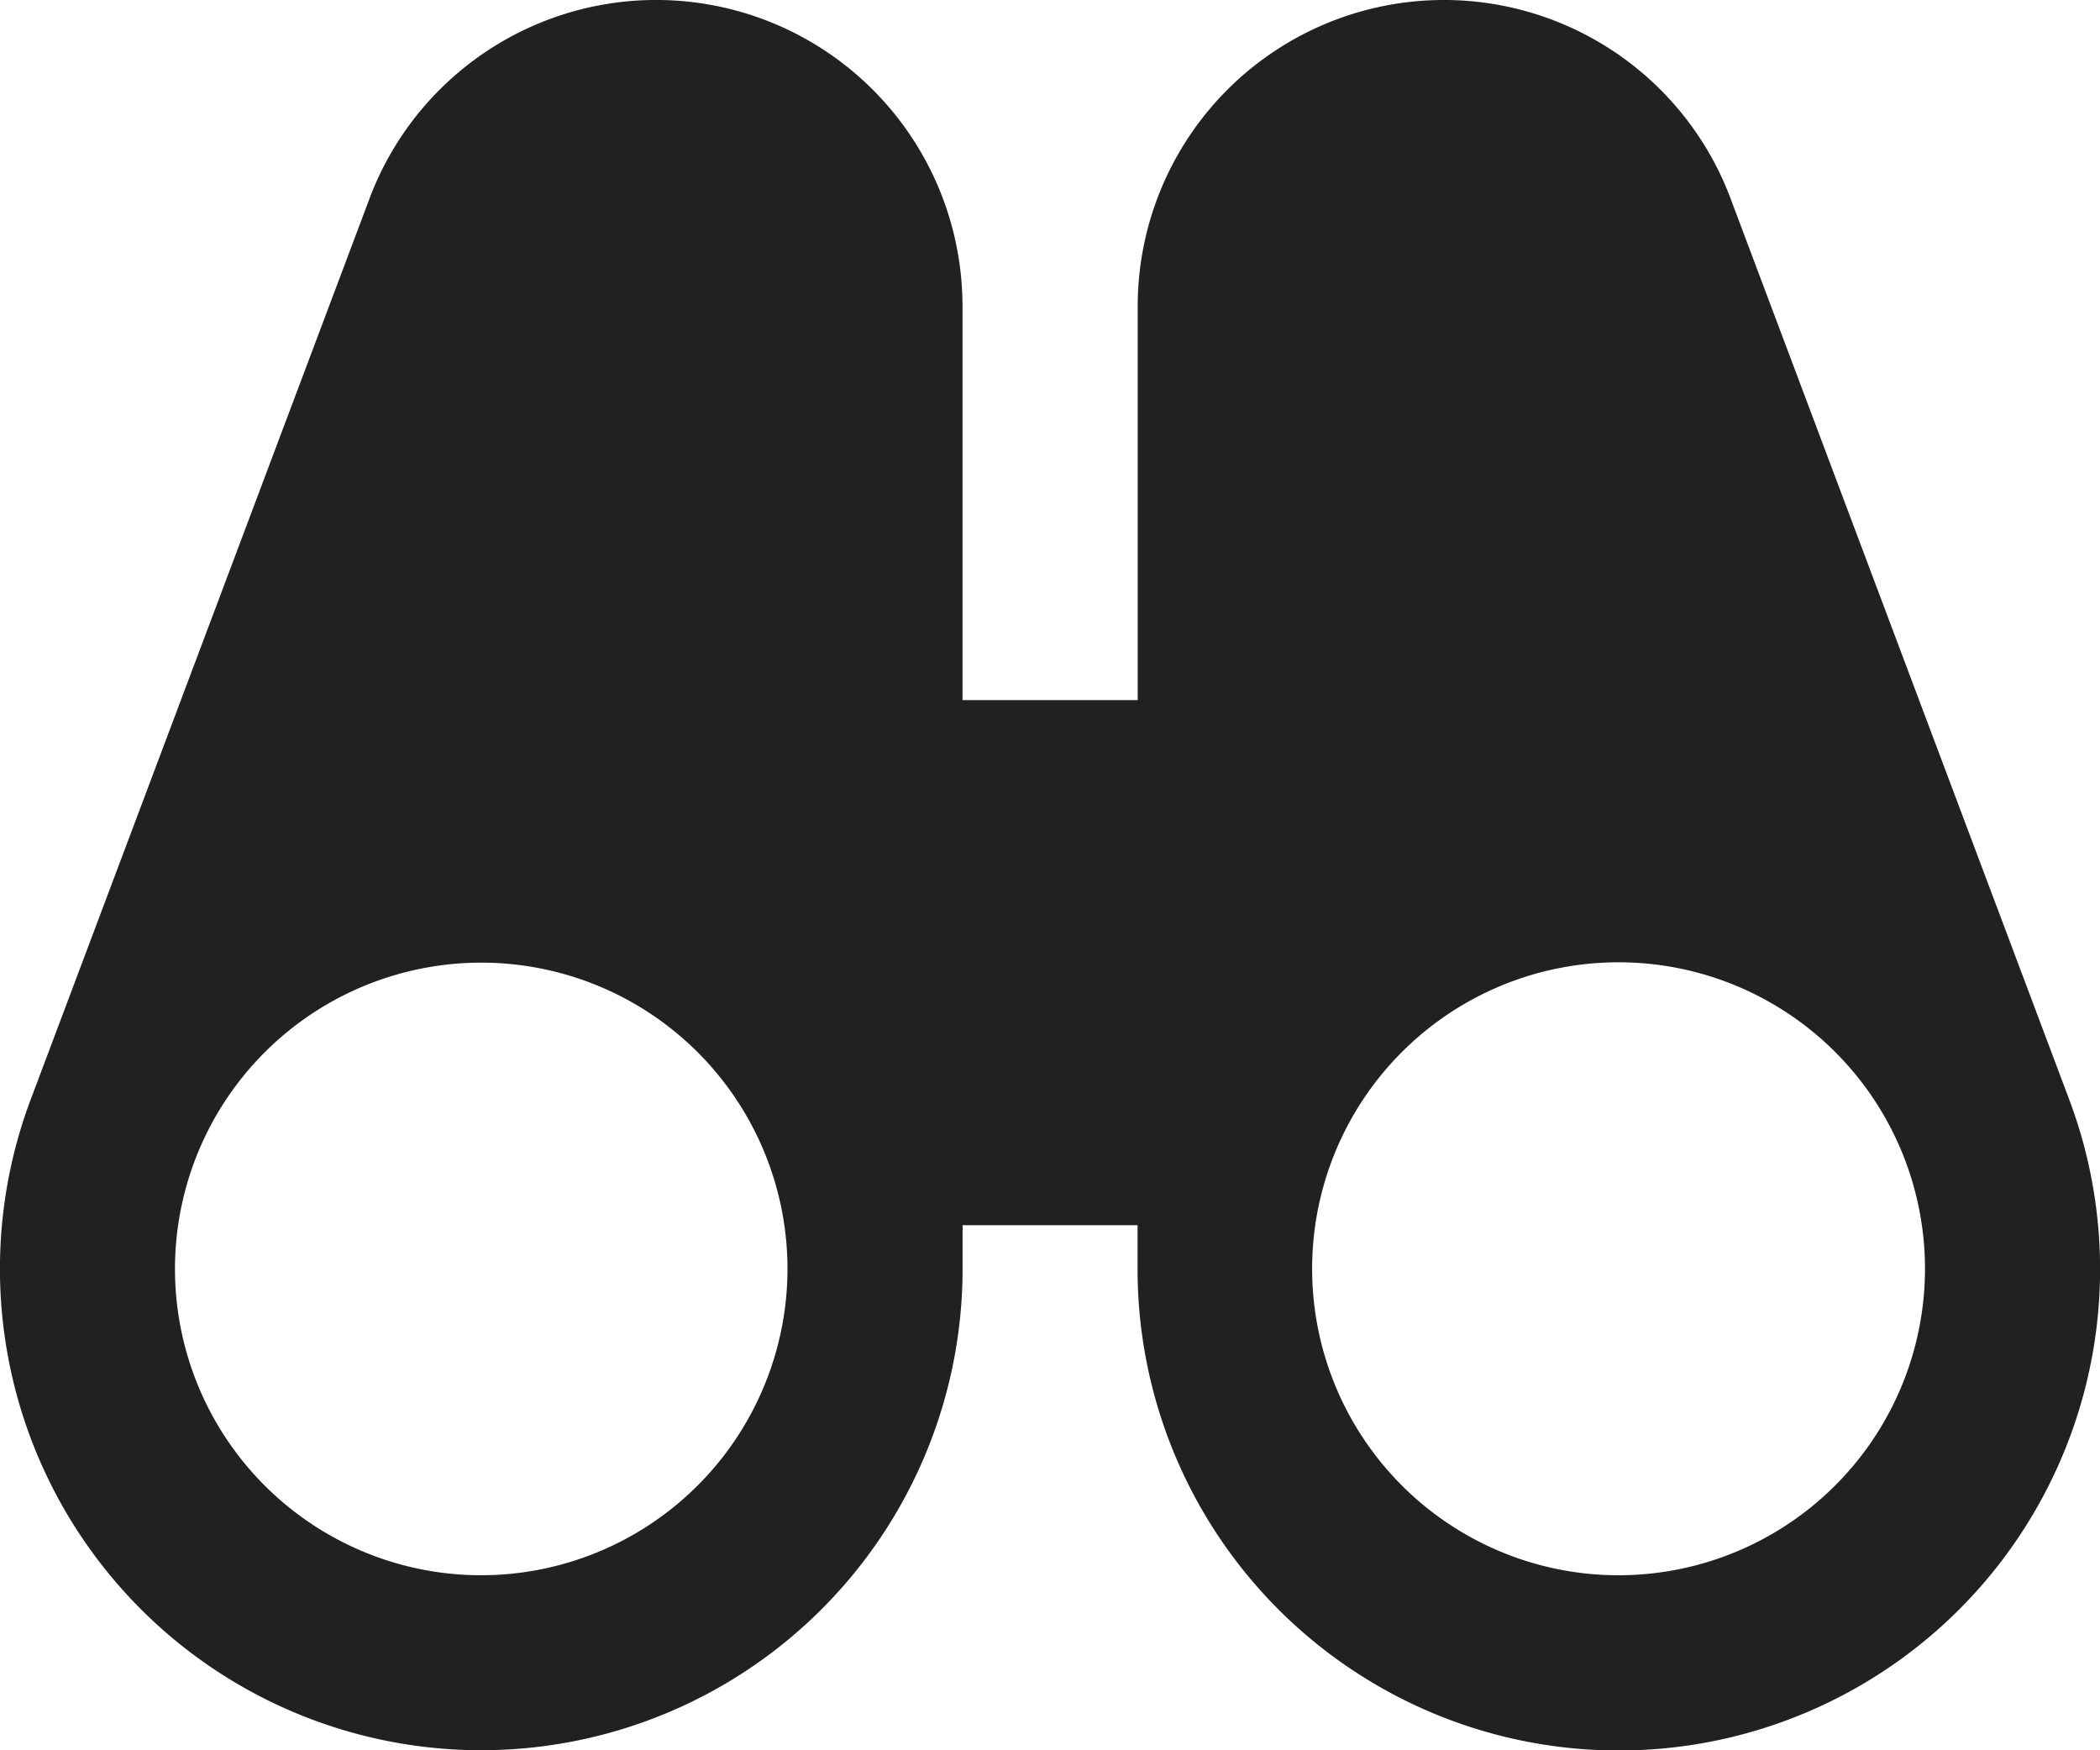 <svg xmlns="http://www.w3.org/2000/svg" width="70.737" height="58.948" viewBox="0 0 70.737 58.948">
    <path id="binoculars" d="M69.7,37.03,58.3,6.705c0-.006,0-.012-.006-.018l0,0a10.315,10.315,0,0,0-19.971,3.632V23.579H32.421V10.316A10.317,10.317,0,0,0,12.446,6.688c0,.006,0,.012-.006.018L1.037,37.022a0,0,0,0,1,0,0,16.213,16.213,0,1,0,31.387,5.712V41.263h5.894v1.473A16.211,16.211,0,1,0,69.7,37.031ZM16.21,53.053A10.316,10.316,0,1,1,26.526,42.737,10.327,10.327,0,0,1,16.21,53.053Zm38.316,0A10.322,10.322,0,1,1,64.842,42.737,10.327,10.327,0,0,1,54.526,53.053Zm0,0" transform="translate(0 0)" fill="#212121"/>
</svg>
